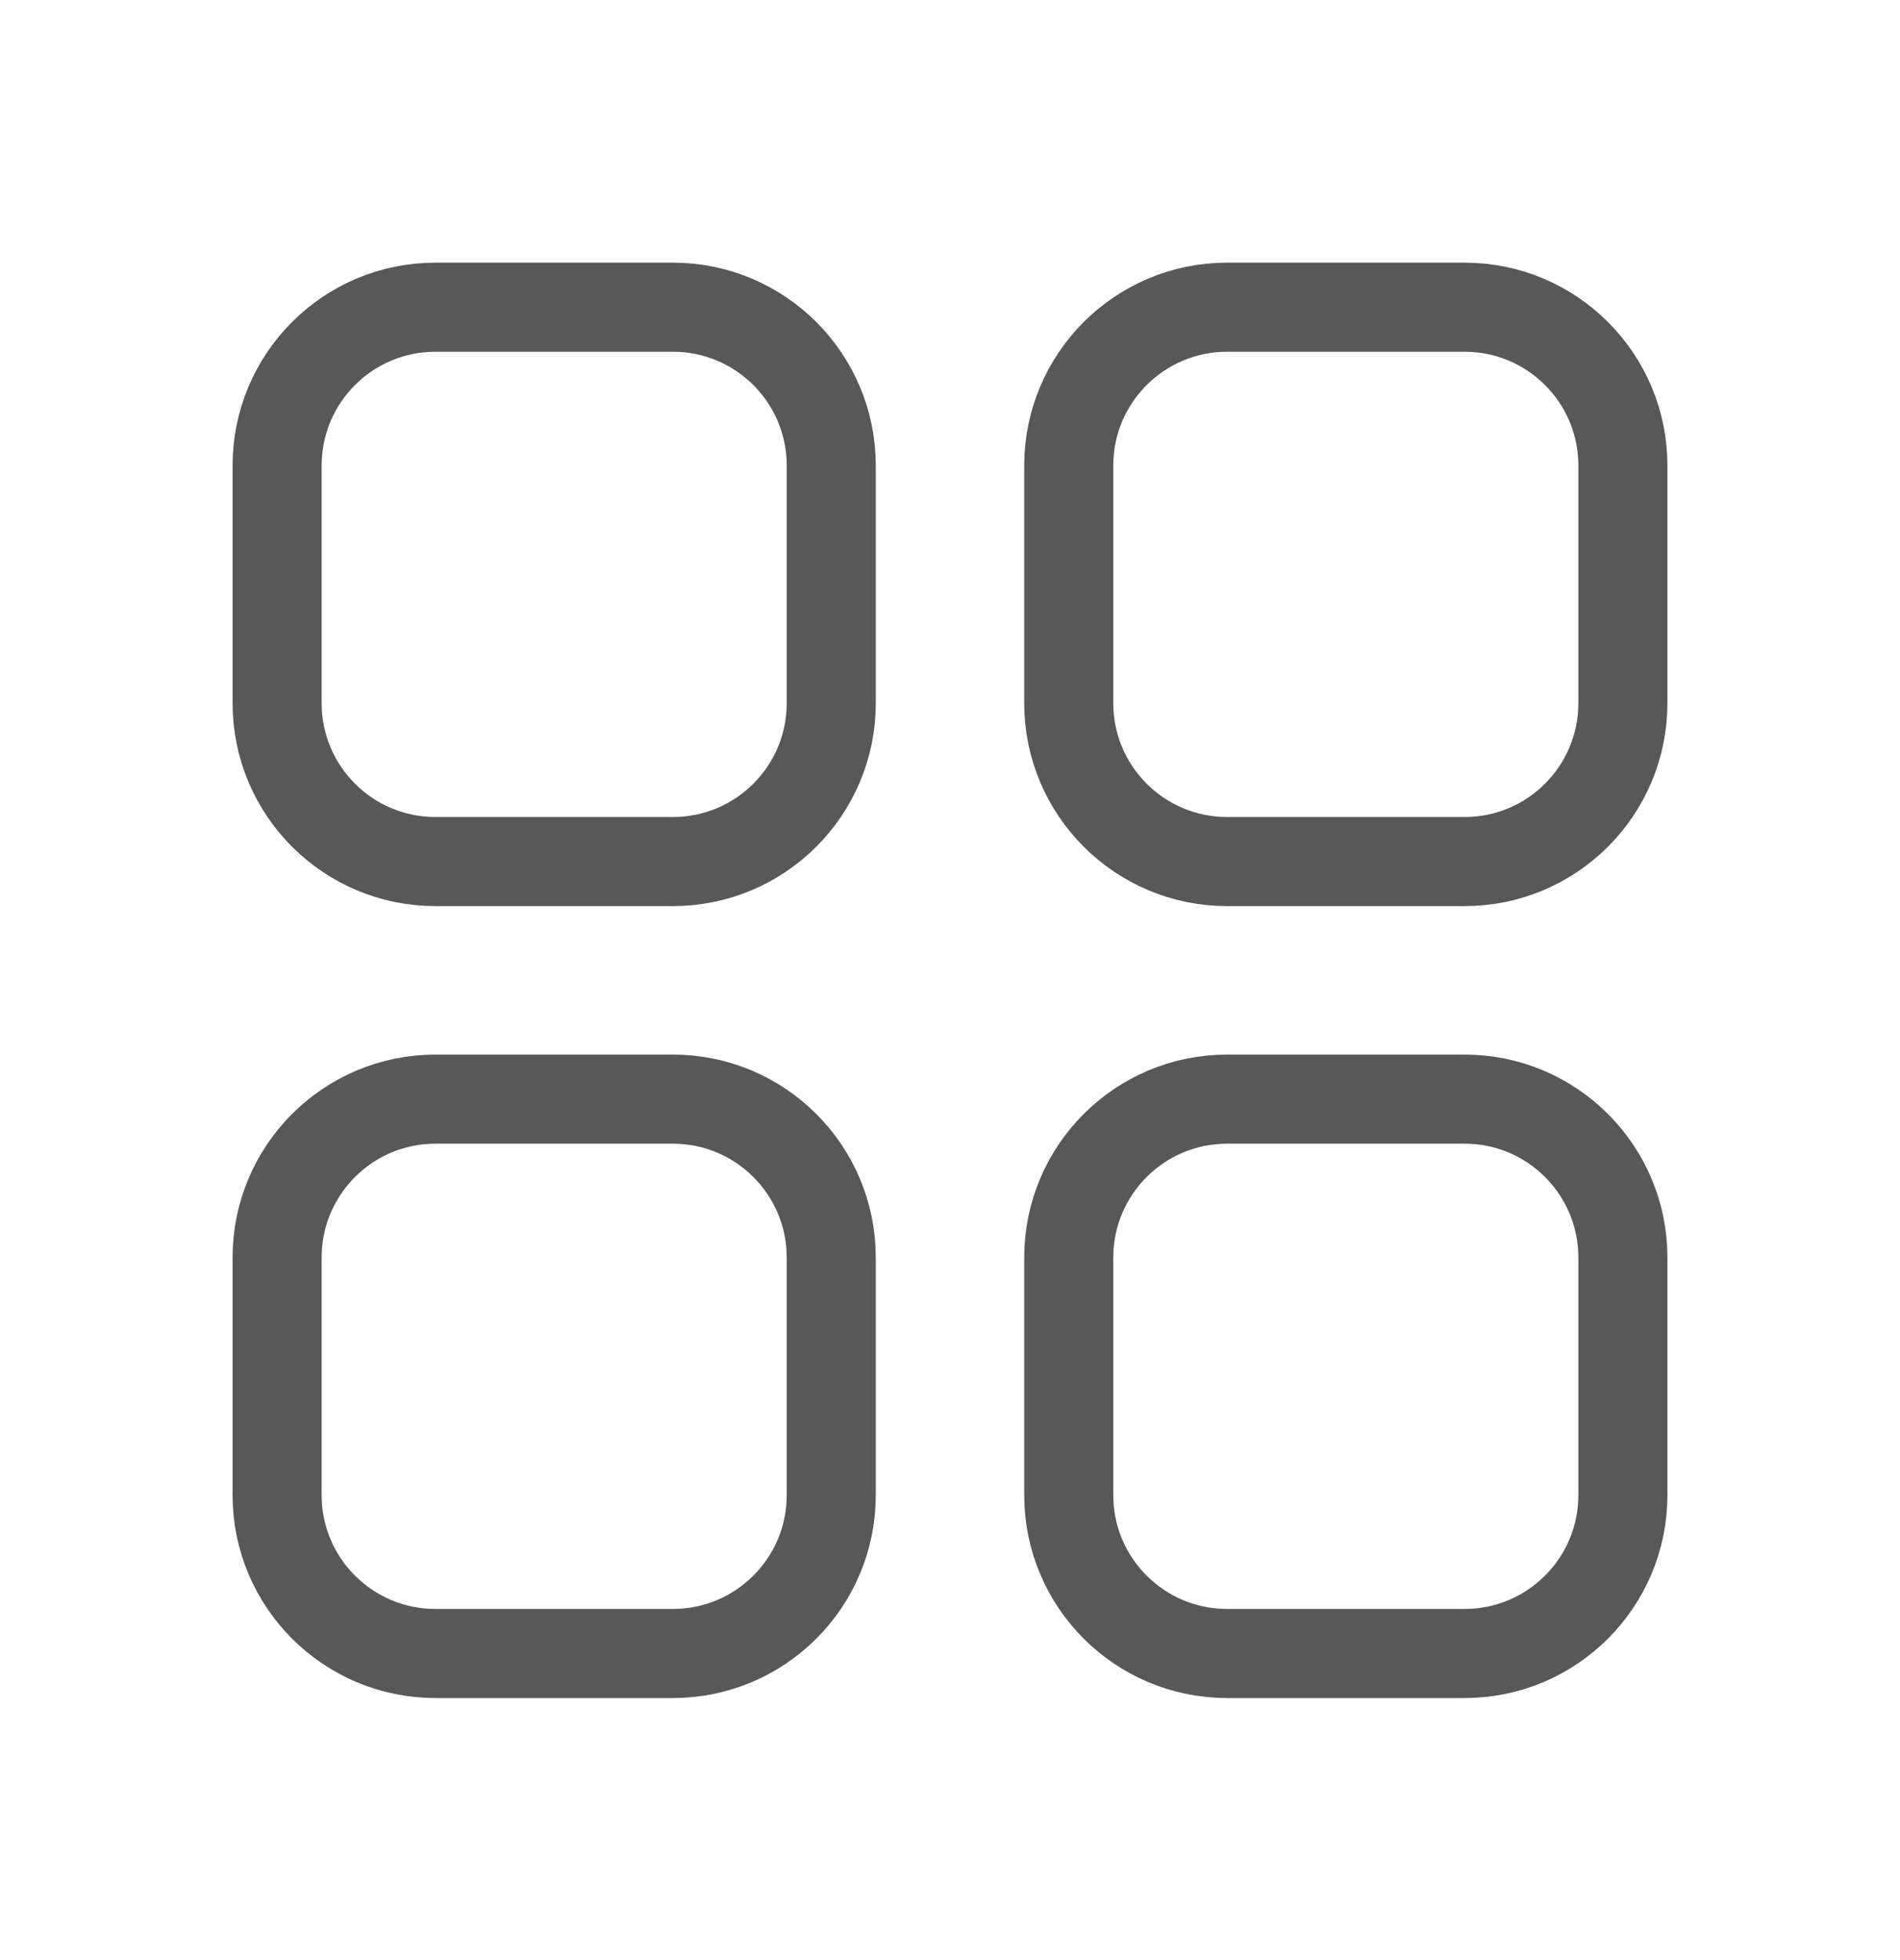 <svg width="32" height="33" viewBox="0 0 32 33" fill="none" xmlns="http://www.w3.org/2000/svg">
<path d="M4.667 7.838C4.667 6.366 5.861 5.172 7.333 5.172H11.333C12.806 5.172 14 6.366 14 7.838V11.838C14 13.311 12.806 14.505 11.333 14.505H7.333C5.861 14.505 4.667 13.311 4.667 11.838V7.838Z" stroke="#585858" stroke-width="1.5" stroke-linejoin="round"/>
<path d="M18 7.838C18 6.366 19.194 5.172 20.667 5.172H24.667C26.139 5.172 27.333 6.366 27.333 7.838V11.838C27.333 13.311 26.139 14.505 24.667 14.505H20.667C19.194 14.505 18 13.311 18 11.838V7.838Z" stroke="#585858" stroke-width="1.5" stroke-linejoin="round"/>
<path d="M18 21.172C18 19.699 19.194 18.505 20.667 18.505H24.667C26.139 18.505 27.333 19.699 27.333 21.172V25.172C27.333 26.644 26.139 27.838 24.667 27.838H20.667C19.194 27.838 18 26.644 18 25.172V21.172Z" stroke="#585858" stroke-width="1.5" stroke-linejoin="round"/>
<path d="M4.667 21.172C4.667 19.699 5.861 18.505 7.333 18.505H11.333C12.806 18.505 14 19.699 14 21.172V25.172C14 26.644 12.806 27.838 11.333 27.838H7.333C5.861 27.838 4.667 26.644 4.667 25.172V21.172Z" stroke="#585858" stroke-width="1.5" stroke-linejoin="round"/>
</svg>
